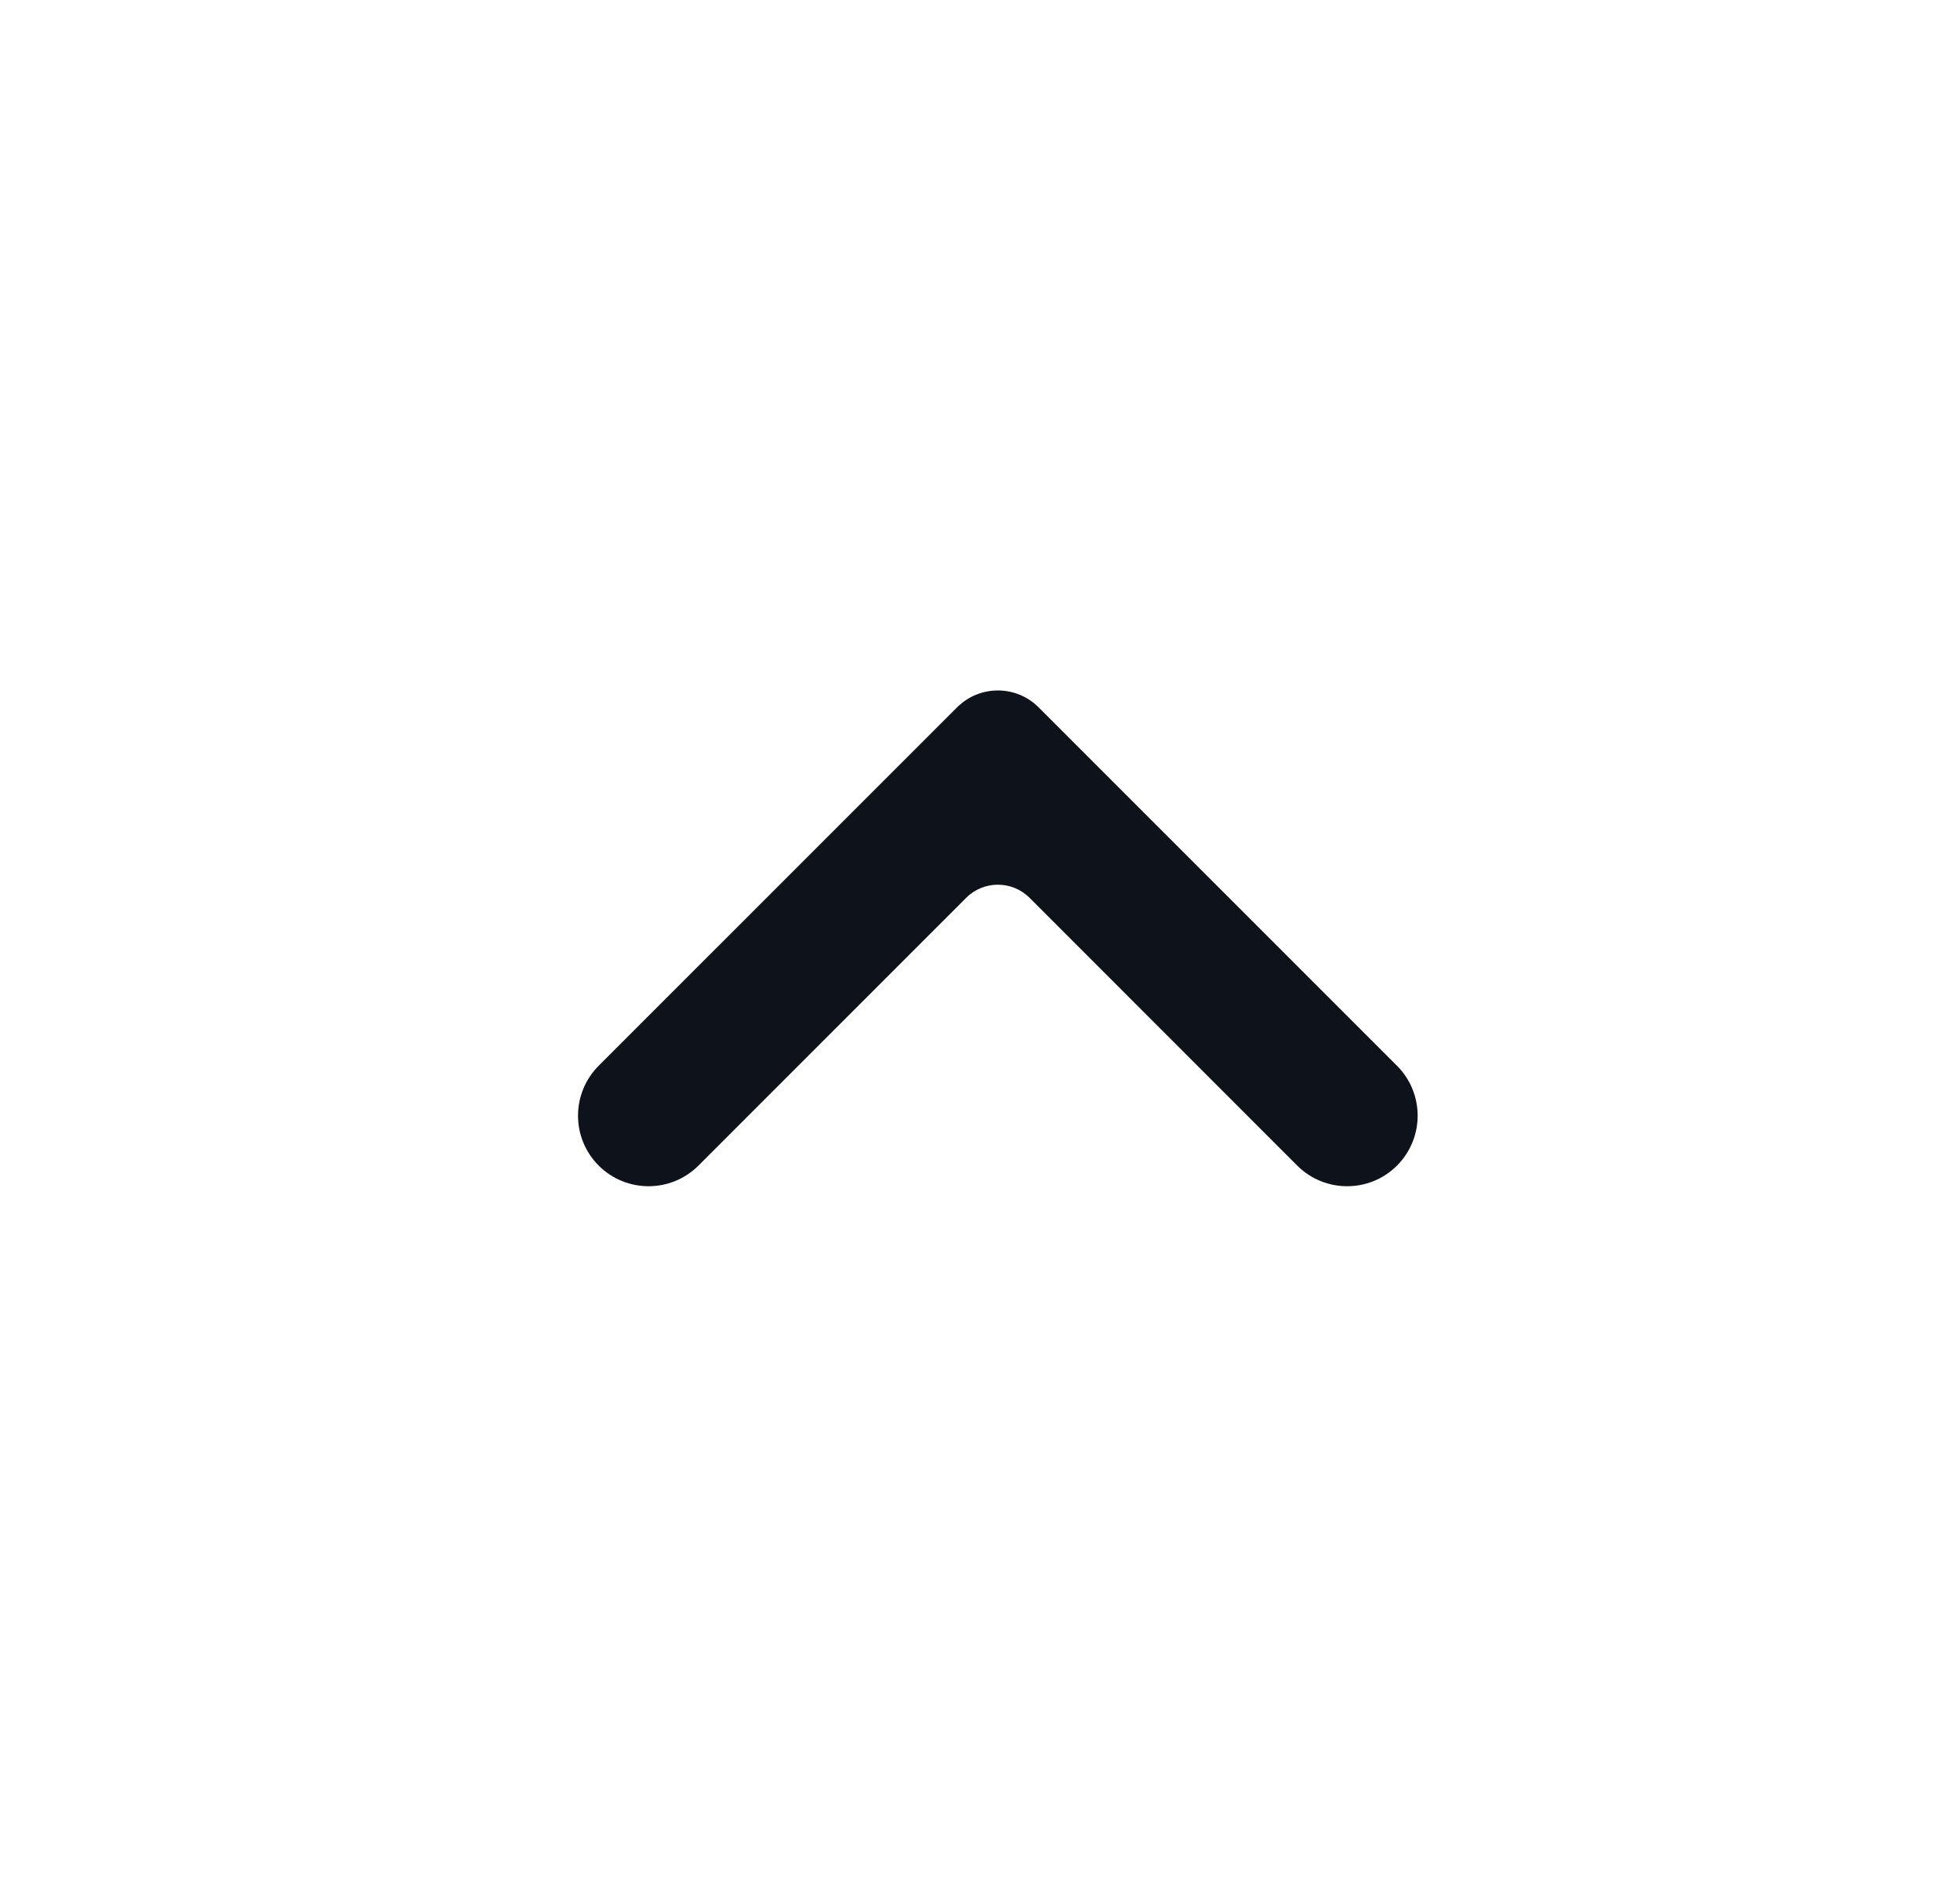 <svg width="25" height="24" viewBox="0 0 25 24" fill="none" xmlns="http://www.w3.org/2000/svg">
<path d="M13.133 11.45C12.909 11.226 12.546 11.226 12.323 11.45L8.909 14.864C8.557 15.215 7.988 15.215 7.636 14.864C7.285 14.512 7.285 13.943 7.636 13.591L12.207 9.021C12.495 8.733 12.961 8.733 13.248 9.021L17.819 13.591C18.17 13.943 18.17 14.512 17.819 14.864C17.468 15.215 16.898 15.215 16.546 14.864L13.133 11.45Z" fill="#0E121B"/>
</svg>
